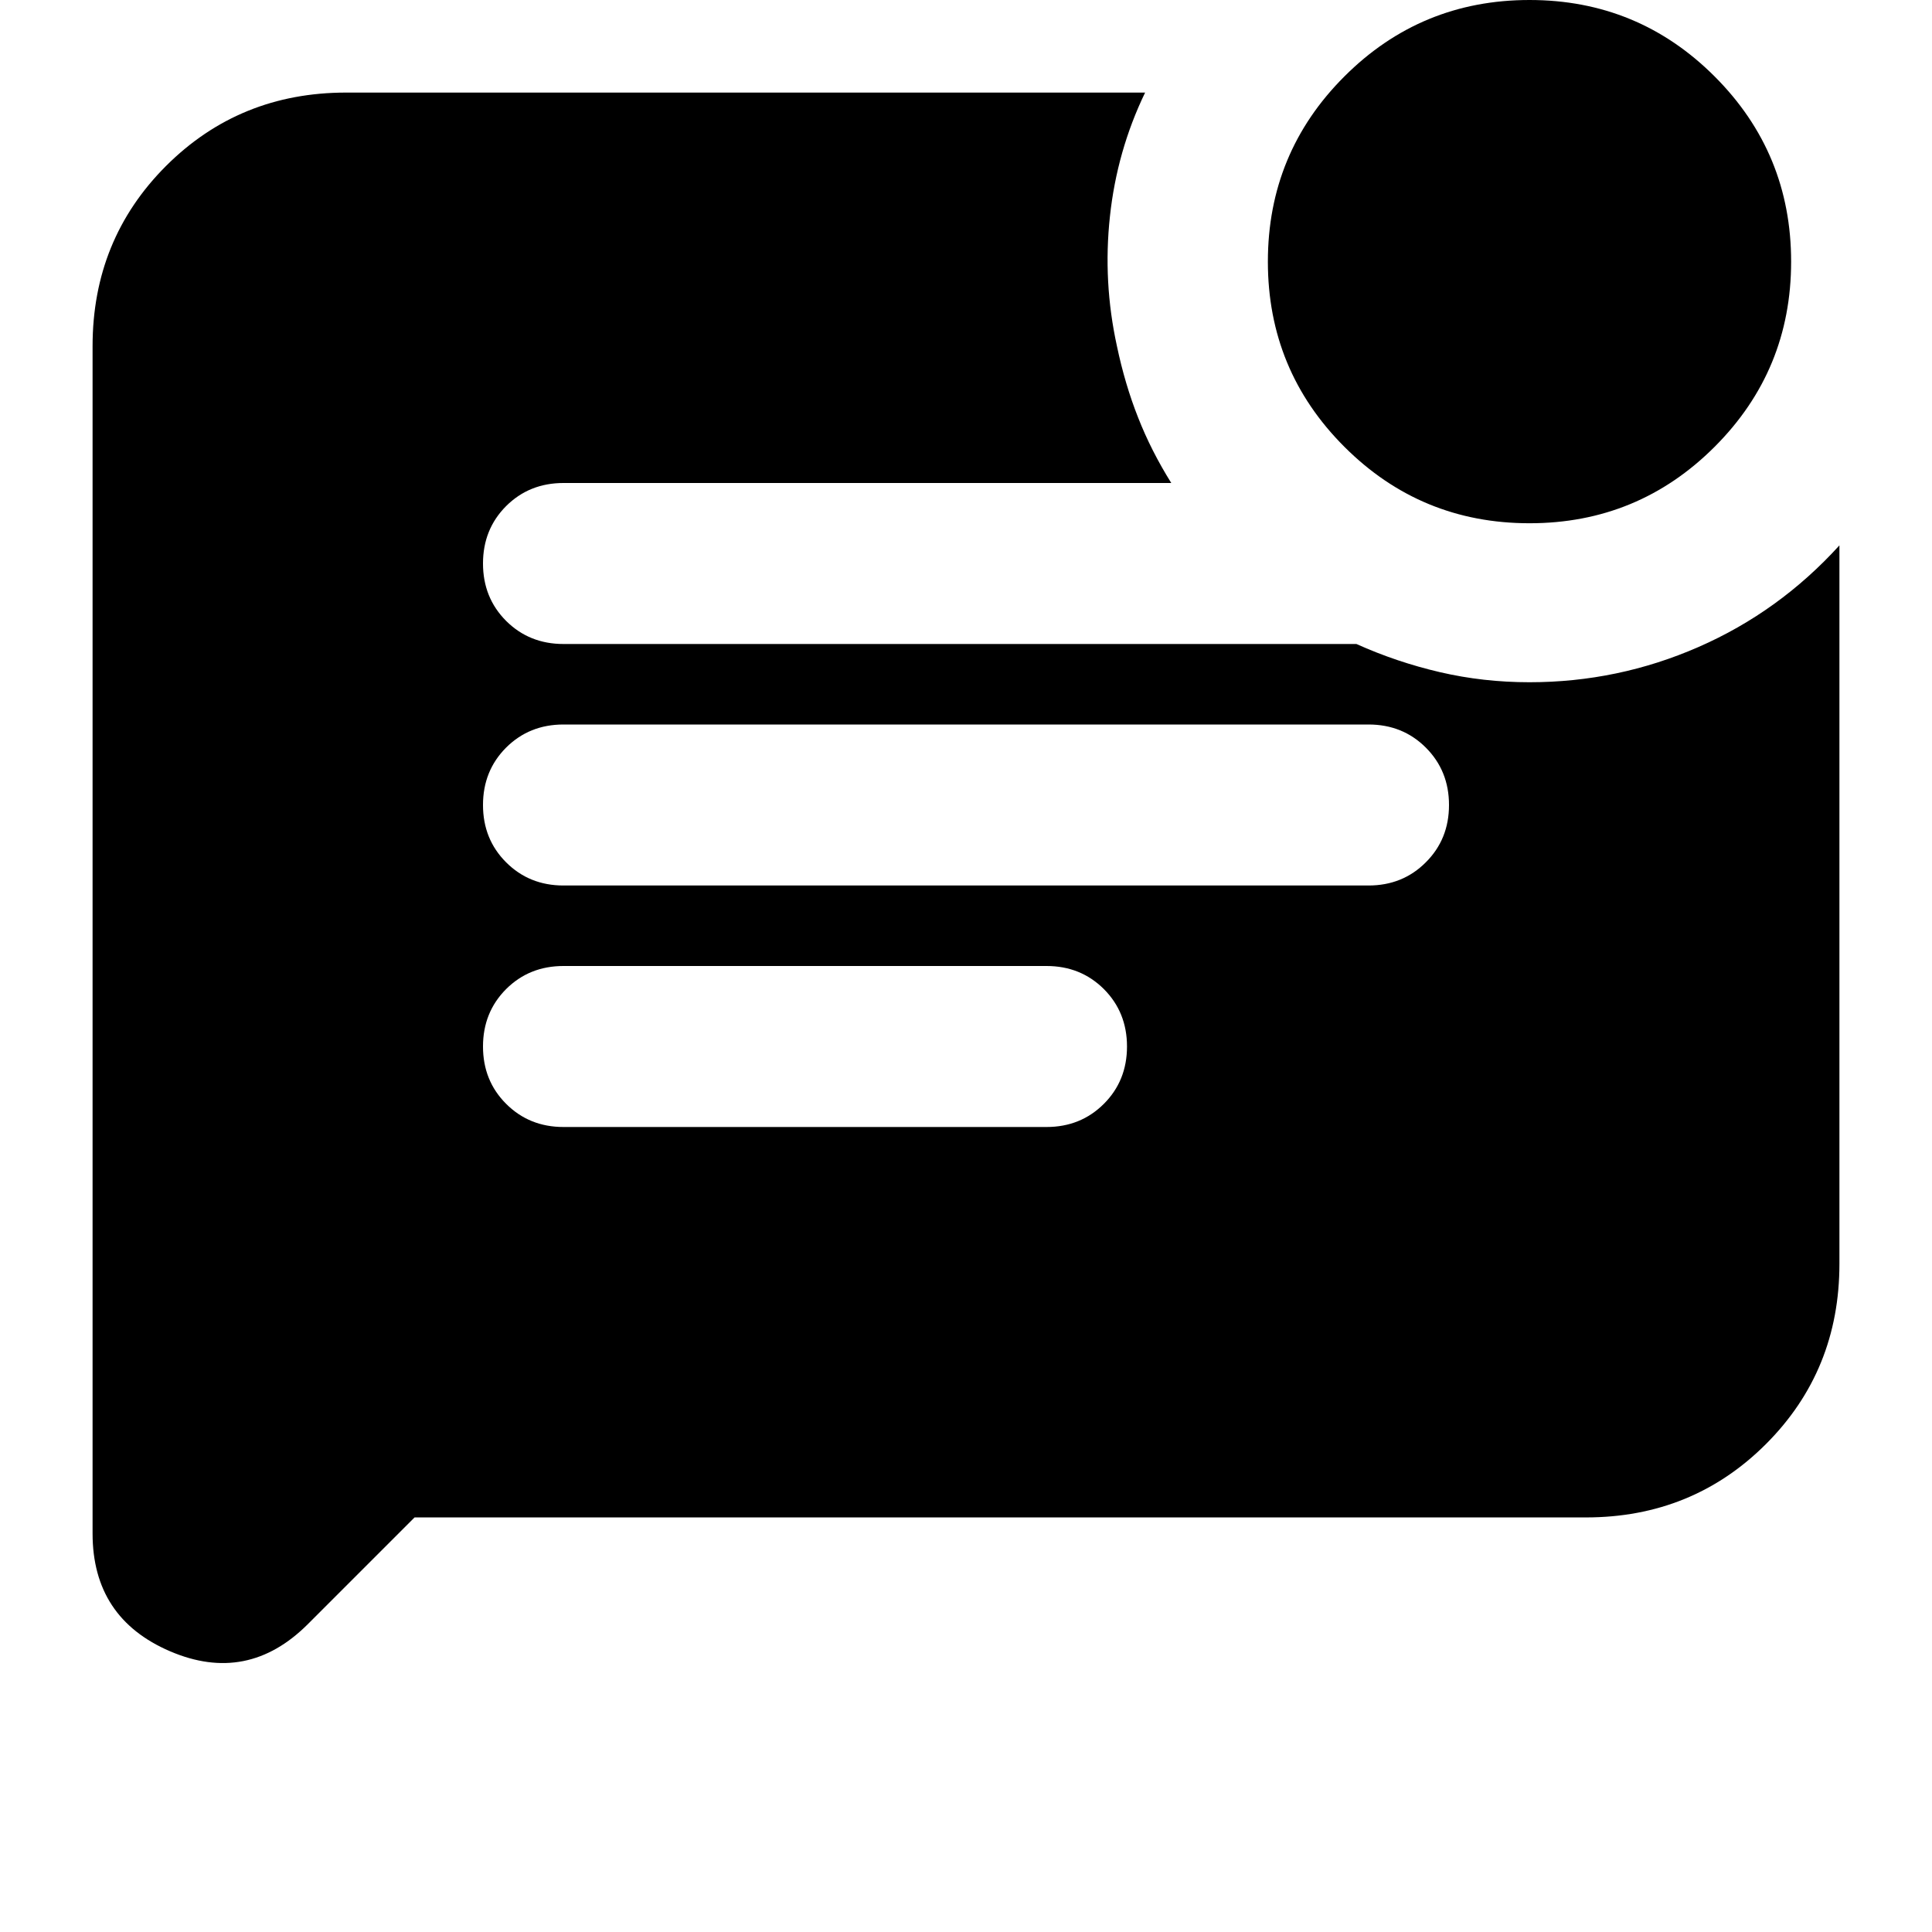 <svg xmlns="http://www.w3.org/2000/svg" height="24" width="24"><path d="M13 14Q13.425 14 13.713 13.712Q14 13.425 14 13Q14 12.575 13.713 12.287Q13.425 12 13 12H7Q6.575 12 6.287 12.287Q6 12.575 6 13Q6 13.425 6.287 13.712Q6.575 14 7 14ZM17 11Q17.425 11 17.712 10.712Q18 10.425 18 10Q18 9.575 17.712 9.287Q17.425 9 17 9H7Q6.575 9 6.287 9.287Q6 9.575 6 10Q6 10.425 6.287 10.712Q6.575 11 7 11ZM19 6.5Q17.65 6.5 16.7 5.55Q15.75 4.6 15.75 3.25Q15.75 1.9 16.7 0.95Q17.65 0 19 0Q20.35 0 21.3 0.95Q22.25 1.9 22.25 3.25Q22.25 4.6 21.3 5.55Q20.35 6.5 19 6.5ZM5.15 18.85 3.825 20.175Q3.075 20.925 2.113 20.513Q1.15 20.1 1.15 19.05V4.3Q1.15 2.975 2.062 2.062Q2.975 1.15 4.3 1.15H14.225Q13.875 1.875 13.788 2.688Q13.7 3.5 13.875 4.3Q13.975 4.775 14.138 5.187Q14.3 5.6 14.55 6H7Q6.575 6 6.287 6.287Q6 6.575 6 7Q6 7.425 6.287 7.713Q6.575 8 7 8H16.85Q17.35 8.225 17.888 8.35Q18.425 8.475 19 8.475Q20.1 8.475 21.1 8.037Q22.1 7.6 22.85 6.775V15.7Q22.85 17.025 21.938 17.938Q21.025 18.85 19.7 18.85Z"/></svg>